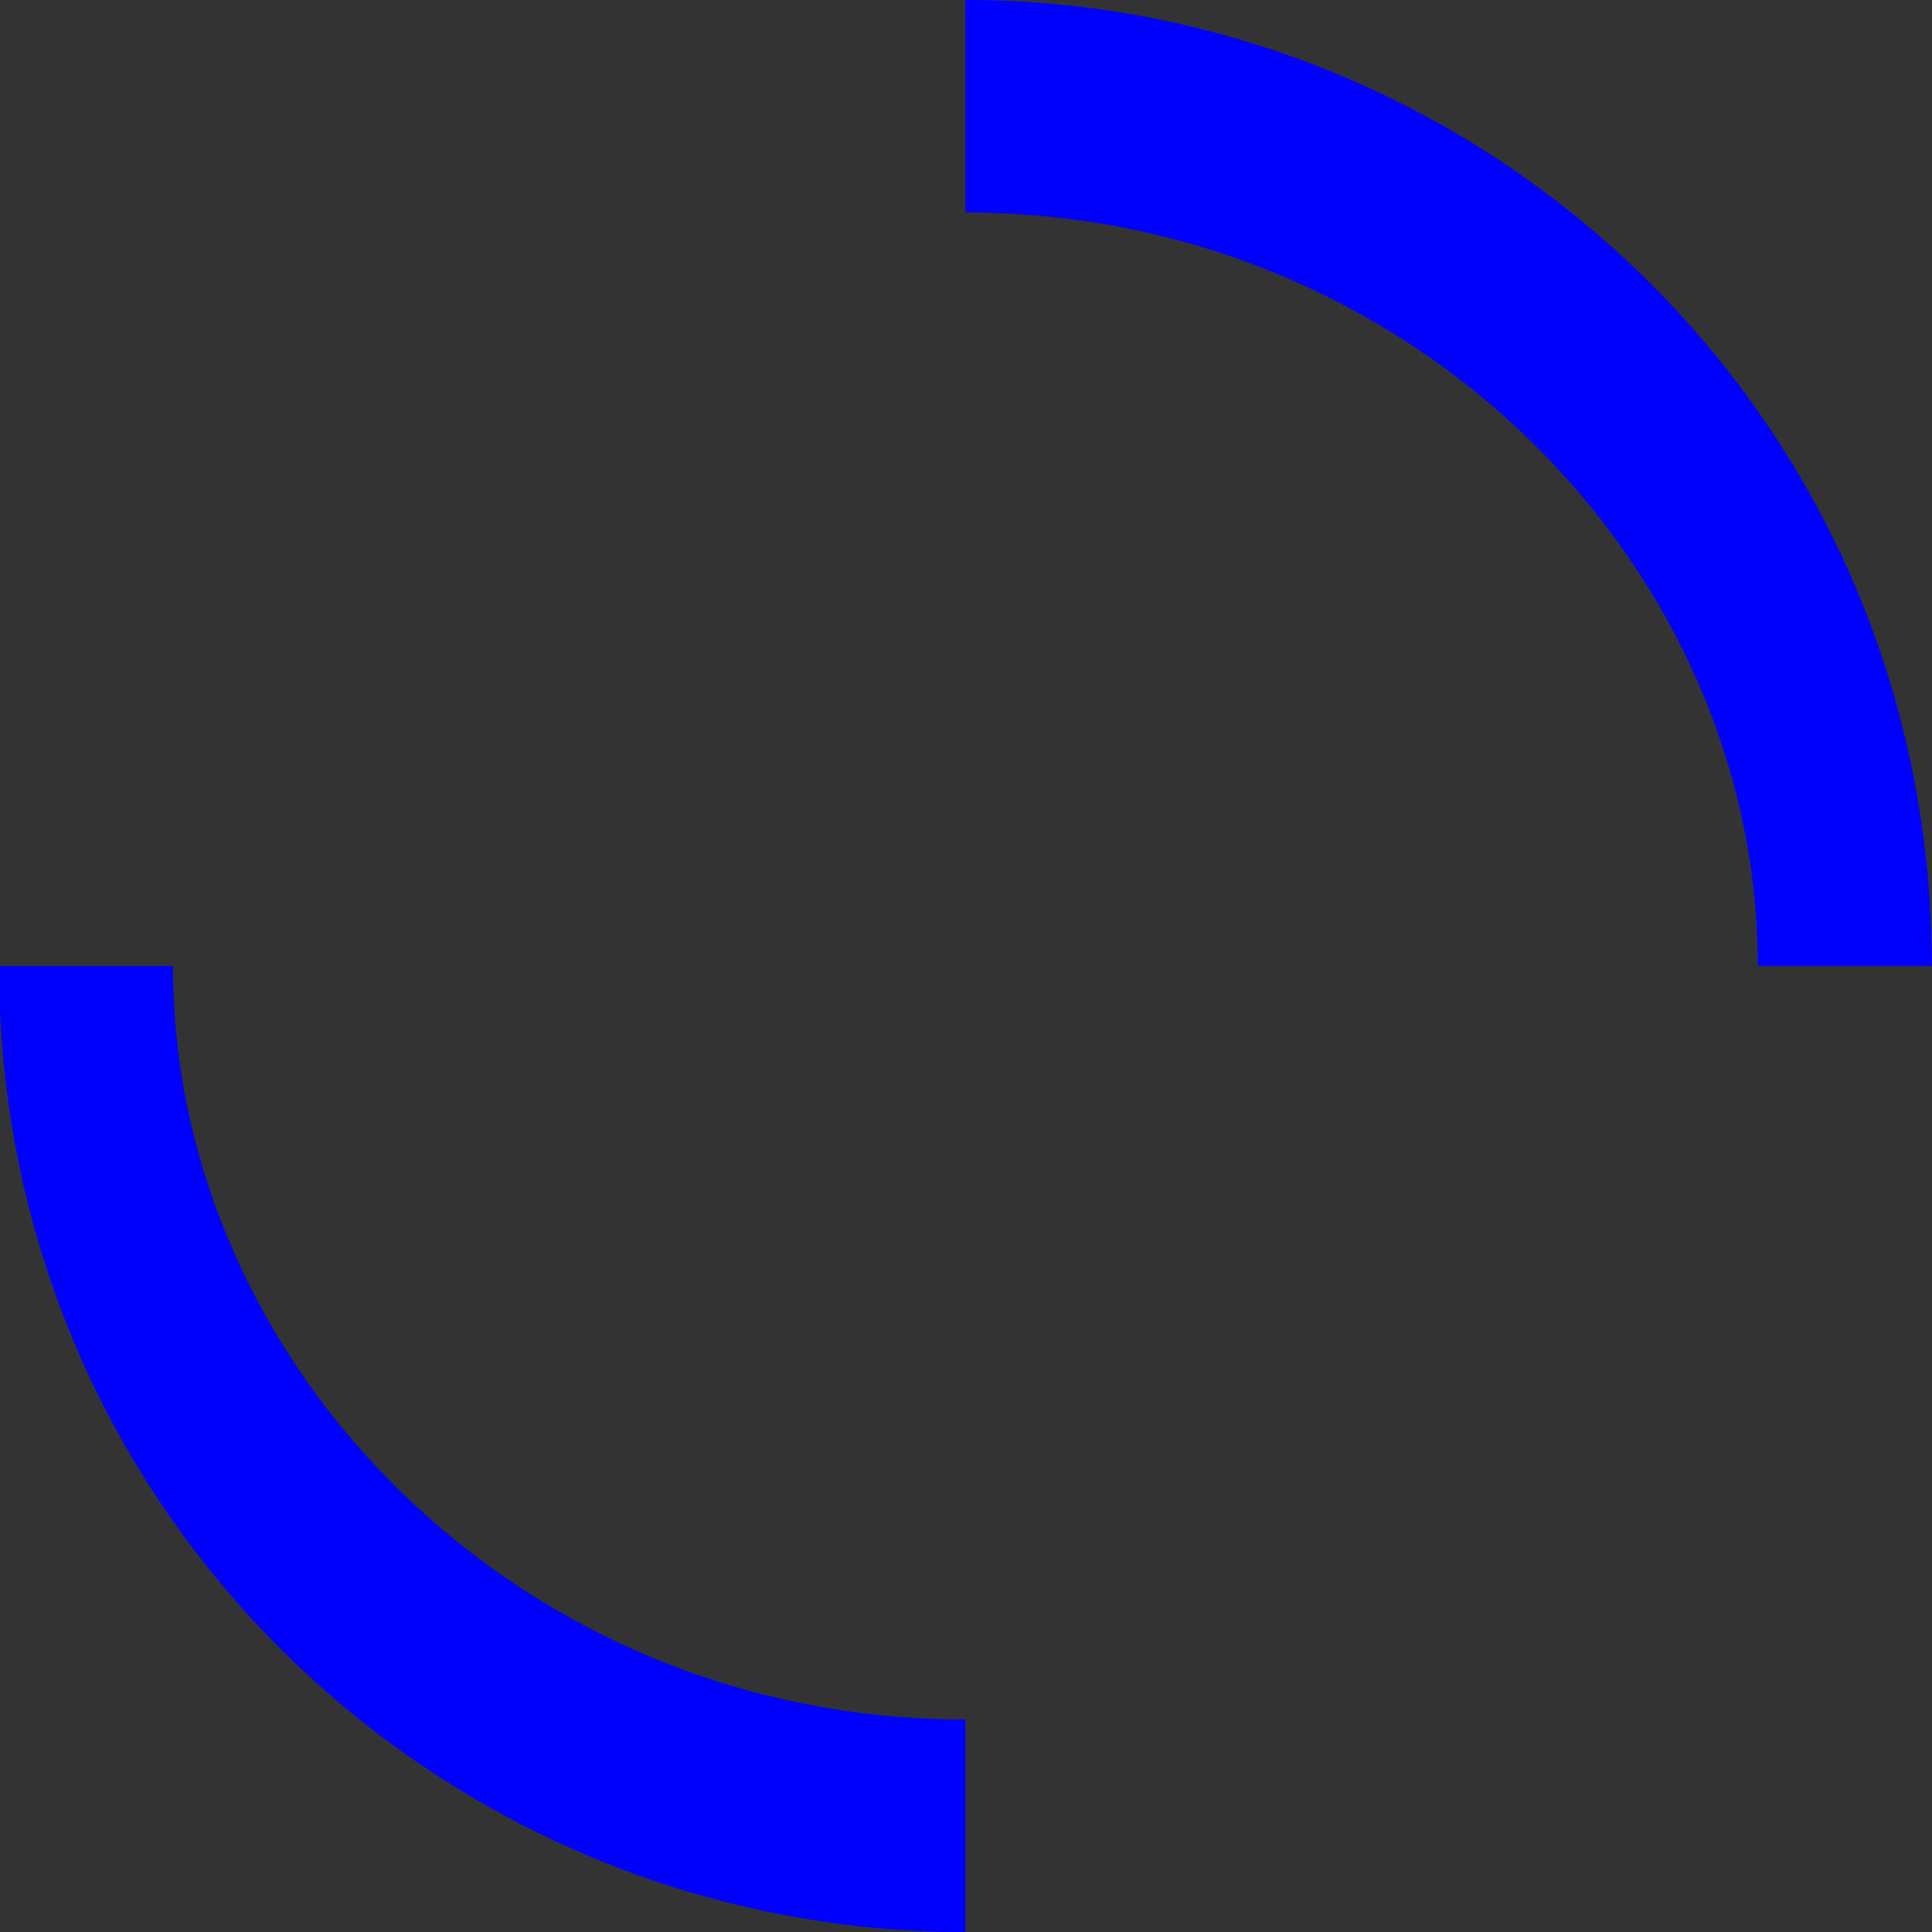 <?xml version="1.0" encoding="UTF-8" standalone="no"?>
<!-- Created with Inkscape (http://www.inkscape.org/) -->

<svg
   xmlns:dc="http://purl.org/dc/elements/1.1/"
   xmlns:cc="http://creativecommons.org/ns#"
   xmlns:rdf="http://www.w3.org/1999/02/22-rdf-syntax-ns#"
   xmlns:svg="http://www.w3.org/2000/svg"
   xmlns="http://www.w3.org/2000/svg"
   xmlns:sodipodi="http://sodipodi.sourceforge.net/DTD/sodipodi-0.dtd"
   xmlns:inkscape="http://www.inkscape.org/namespaces/inkscape"
   width="100"
   height="100"
   id="svg2"
   sodipodi:version="0.32"
   inkscape:version="0.92.4 (5da689c313, 2019-01-14)"
   sodipodi:docname="busywidget.svg"
   inkscape:output_extension="org.inkscape.output.svgz.inkscape"
   version="1.0">
  <rect width="100%" height="100%" fill="#333333" stroke="none"/>
  <sodipodi:namedview
     id="base"
     pagecolor="#ffffff"
     bordercolor="#666666"
     borderopacity="1.0"
     gridtolerance="10000"
     guidetolerance="10"
     objecttolerance="10"
     inkscape:pageopacity="1"
     inkscape:pageshadow="2"
     inkscape:zoom="2.3140111"
     inkscape:cx="122.5"
     inkscape:cy="79.532332"
     inkscape:document-units="px"
     inkscape:current-layer="layer1"
     showgrid="true"
     inkscape:window-width="1366"
     inkscape:window-height="708"
     inkscape:window-x="0"
     inkscape:window-y="0"
     inkscape:window-maximized="1" />
  <defs
     id="defs4">
    <style
       type="text/css"
       id="current-color-scheme">
      .ColorScheme-Text {
        color:#00ff00;
      }
      .ColorScheme-Background {
        color:#ff0000;
      }
      .ColorScheme-Highlight {
        color:#0000ff;
      }
      .ColorScheme-ButtonHover {
        color:#ffff00;
      }
      .ColorScheme-ButtonFocus{
        color:#ff00ff;
      }
</style>
  </defs>
  <g
     inkscape:label="Layer 1"
     inkscape:groupmode="layer"
     id="layer1">
    <rect
       style="fill:#60a500;fill-opacity:1;fill-rule:nonzero;stroke:none"
       id="hint-rotation-angle"
       width="15"
       height="8.505"
       x="13.062"
       y="120" />
    <g
       id="busywidget">
      <rect
         style="fill:#000000;fill-opacity:0;stroke:none"
         id="rect3600"
         width="130"
         height="130"
         x="-15"
         y="-15" />
      <g
         style="fill:currentColor;fill-opacity:1"
         id="g3608"
         transform="matrix(1.032,0,0,1.009,123.688,18.327)">
        <path
           sodipodi:nodetypes="ccccc"
           style="fill:currentColor;fill-opacity:1"
           d="m -71.433,-18.164 v 10.902 c 22.367,0 39.745,18.129 39.745,38.654 h 8.725 c 0,-28.077 -22.236,-49.556 -48.47,-49.556 z"
           id="path2840"
           class="ColorScheme-Highlight"
           inkscape:connector-curvature="0" />
        <path
           sodipodi:nodetypes="ccccc"
           style="fill:currentColor;fill-opacity:1"
           d="m -119.903,31.392 c 0,28.077 22.236,49.556 48.47,49.556 V 70.046 c -22.367,0 -39.745,-18.129 -39.745,-38.654 z"
           id="path3616"
           class="ColorScheme-Highlight"
           inkscape:connector-curvature="0" />
      </g>
    </g>
    <g
       id="stopped">
      <rect
         y="-15"
         x="130"
         height="130"
         width="130"
         id="rect3616"
         style="fill:#000000;fill-opacity:0;stroke:none" />
      <path
         sodipodi:nodetypes="csssccsssc"
         id="path3807"
         d="M 196.981,0 C 170.524,0 147,21.719 147,50.035 147,78.351 170.524,99.955 196.981,99.955 223.438,99.955 246,78.351 246,50.035 246,21.719 223.438,0 196.981,0 Z m 0,11 C 219.538,11 237,29.336 237,50.035 237,70.734 219.538,89 196.981,89 174.424,89 157,70.734 157,50.035 157,29.336 174.424,11 196.981,11 Z"
         style="fill:currentColor;fill-opacity:1"
         class="ColorScheme-Highlight"
         inkscape:connector-curvature="0" />
    </g>
    <path
       style="font-style:normal;font-variant:normal;font-weight:normal;font-stretch:normal;font-size:16px;line-height:1.25;font-family:'Abyssinica SIL';-inkscape-font-specification:'Abyssinica SIL';letter-spacing:0px;word-spacing:0px;fill:#ffffff;fill-opacity:1;stroke:none;stroke-width:1.545"
       d="m 94.197,-87.57 c -0.189,0 -0.367,0.045 -0.534,0.134 -0.167,0.08 -0.316,0.196 -0.447,0.347 -0.124,0.151 -0.222,0.33 -0.295,0.535 -0.073,0.205 -0.109,0.423 -0.109,0.655 0,0.232 0.036,0.455 0.109,0.669 0.073,0.205 0.171,0.383 0.295,0.535 0.131,0.151 0.28,0.272 0.447,0.361 0.167,0.089 0.345,0.134 0.534,0.134 0.189,0 0.367,-0.045 0.534,-0.134 0.167,-0.089 0.313,-0.209 0.436,-0.361 0.124,-0.151 0.218,-0.33 0.283,-0.535 0.073,-0.214 0.109,-0.437 0.109,-0.669 0,-0.232 -0.036,-0.45 -0.109,-0.655 -0.066,-0.205 -0.16,-0.383 -0.283,-0.535 -0.124,-0.151 -0.269,-0.268 -0.436,-0.347 -0.167,-0.089 -0.345,-0.134 -0.534,-0.134 z m 46.105,2.006 c -0.763,0 -1.468,0.161 -2.115,0.481 -0.64,0.321 -1.192,0.838 -1.657,1.551 -0.458,0.713 -0.818,1.649 -1.079,2.808 -0.262,1.15 -0.393,2.554 -0.393,4.212 0,1.667 0.134,3.04 0.403,4.118 0.269,1.07 0.629,1.916 1.079,2.54 0.451,0.624 0.97,1.061 1.559,1.31 0.589,0.24 1.203,0.361 1.842,0.361 0.64,0 1.261,-0.116 1.864,-0.347 0.611,-0.232 1.148,-0.588 1.614,-1.07 0.465,-0.481 0.839,-1.092 1.123,-1.832 0.283,-0.74 0.425,-1.618 0.425,-2.634 0,-0.677 -0.066,-1.284 -0.196,-1.818 -0.124,-0.535 -0.294,-1.003 -0.512,-1.404 -0.211,-0.41 -0.462,-0.753 -0.752,-1.03 -0.283,-0.285 -0.585,-0.517 -0.905,-0.695 -0.32,-0.178 -0.647,-0.308 -0.981,-0.388 -0.334,-0.08 -0.654,-0.12 -0.959,-0.12 -0.4,0 -0.767,0.045 -1.101,0.134 -0.334,0.089 -0.636,0.209 -0.905,0.361 -0.269,0.143 -0.505,0.312 -0.709,0.508 -0.204,0.196 -0.378,0.401 -0.523,0.615 0.109,-1.23 0.243,-2.228 0.403,-2.995 0.167,-0.767 0.367,-1.364 0.6,-1.792 0.232,-0.428 0.505,-0.718 0.818,-0.869 0.313,-0.151 0.665,-0.227 1.058,-0.227 0.342,0 0.625,0.071 0.85,0.214 0.225,0.143 0.407,0.325 0.545,0.548 0.138,0.214 0.233,0.459 0.283,0.735 0.058,0.268 0.087,0.526 0.087,0.775 h 2.366 c 0,-0.57 -0.098,-1.101 -0.295,-1.591 -0.196,-0.49 -0.476,-0.918 -0.839,-1.284 -0.363,-0.365 -0.799,-0.651 -1.308,-0.856 -0.509,-0.214 -1.072,-0.321 -1.69,-0.321 z m -24.606,0.508 c -0.087,0.143 -0.254,0.343 -0.501,0.602 -0.247,0.258 -0.523,0.53 -0.829,0.816 -0.305,0.276 -0.621,0.539 -0.948,0.789 -0.32,0.25 -0.603,0.437 -0.85,0.562 v 2.634 c 0.218,-0.08 0.472,-0.192 0.763,-0.334 0.291,-0.151 0.585,-0.316 0.883,-0.495 0.298,-0.187 0.581,-0.383 0.85,-0.588 0.276,-0.214 0.509,-0.428 0.698,-0.642 v 13.531 h 2.279 v -16.874 z m 12.886,0 -5.691,10.001 v 3.262 h 6.563 v 3.61 h 2.257 v -3.61 h 1.472 v -2.447 h -1.472 v -10.817 z m 24.116,0 -5.691,10.001 v 3.262 h 6.563 v 3.61 h 2.257 v -3.61 h 1.472 v -2.447 h -1.472 v -10.817 z m -23.244,2.032 v 8.785 h -4.873 z m 24.116,0 v 8.785 h -4.873 z m -59.166,1.31 -2.747,1.043 v 0.909 h 1.581 v 12.154 c 0,0.526 -0.018,1.025 -0.054,1.498 -0.029,0.481 -0.087,0.914 -0.175,1.297 -0.08,0.392 -0.189,0.726 -0.327,1.003 -0.138,0.285 -0.309,0.499 -0.512,0.642 L 90,-65 c -0.109,0.045 -0.222,0.107 -0.338,0.187 -0.116,0.089 -0.218,0.196 -0.305,0.321 -0.095,0.134 -0.171,0.285 -0.229,0.455 -0.058,0.178 -0.087,0.383 -0.087,0.615 0,0.258 0.047,0.481 0.142,0.669 0.087,0.196 0.211,0.357 0.371,0.481 0.152,0.125 0.331,0.214 0.534,0.268 0.204,0.062 0.422,0.094 0.654,0.094 0.705,0 1.381,-0.209 2.028,-0.628 0.654,-0.41 1.21,-1.047 1.668,-1.912 0.189,-0.365 0.342,-0.78 0.458,-1.243 0.116,-0.464 0.204,-0.94 0.262,-1.431 0.066,-0.49 0.109,-0.976 0.131,-1.457 0.021,-0.49 0.032,-0.94 0.032,-1.35 v -11.78 z m 6.138,0 -2.747,1.07 v 0.936 h 1.559 v 7.421 c 0,0.776 0.069,1.444 0.207,2.006 0.145,0.553 0.349,1.012 0.611,1.377 0.269,0.357 0.592,0.619 0.97,0.789 0.385,0.178 0.818,0.268 1.297,0.268 0.327,0 0.661,-0.067 1.003,-0.201 0.349,-0.125 0.68,-0.281 0.992,-0.468 0.32,-0.196 0.614,-0.406 0.883,-0.628 0.276,-0.223 0.509,-0.423 0.698,-0.602 v 1.564 h 3.543 v -1.07 l -0.981,-0.08 c -0.131,-0.019 -0.247,-0.08 -0.349,-0.187 -0.095,-0.107 -0.142,-0.245 -0.142,-0.415 v -11.78 h -0.916 l -2.726,1.07 v 0.936 h 1.57 v 9.172 c -0.131,0.08 -0.291,0.169 -0.48,0.268 -0.182,0.089 -0.378,0.178 -0.589,0.268 -0.211,0.08 -0.432,0.147 -0.665,0.201 -0.232,0.053 -0.462,0.08 -0.687,0.08 -0.392,0 -0.727,-0.067 -1.003,-0.201 -0.276,-0.143 -0.501,-0.347 -0.676,-0.615 -0.167,-0.268 -0.291,-0.593 -0.371,-0.976 -0.073,-0.383 -0.109,-0.816 -0.109,-1.297 v -8.905 z m 39.499,3.971 c 0.356,0 0.69,0.102 1.003,0.308 0.313,0.196 0.581,0.468 0.807,0.816 0.232,0.339 0.414,0.74 0.545,1.203 0.138,0.463 0.207,0.958 0.207,1.484 0,0.526 -0.069,1.025 -0.207,1.498 -0.131,0.464 -0.313,0.869 -0.545,1.217 -0.225,0.348 -0.494,0.624 -0.807,0.829 -0.313,0.196 -0.647,0.294 -1.003,0.294 -0.349,0 -0.68,-0.098 -0.992,-0.294 -0.313,-0.205 -0.589,-0.481 -0.829,-0.829 -0.232,-0.347 -0.418,-0.753 -0.556,-1.217 -0.131,-0.472 -0.196,-0.972 -0.196,-1.498 0,-0.526 0.066,-1.021 0.196,-1.484 0.138,-0.464 0.323,-0.865 0.556,-1.203 0.24,-0.347 0.516,-0.62 0.829,-0.816 0.313,-0.205 0.643,-0.308 0.992,-0.308 z"
       id="text843"
       inkscape:connector-curvature="0" />
  </g>
</svg>
